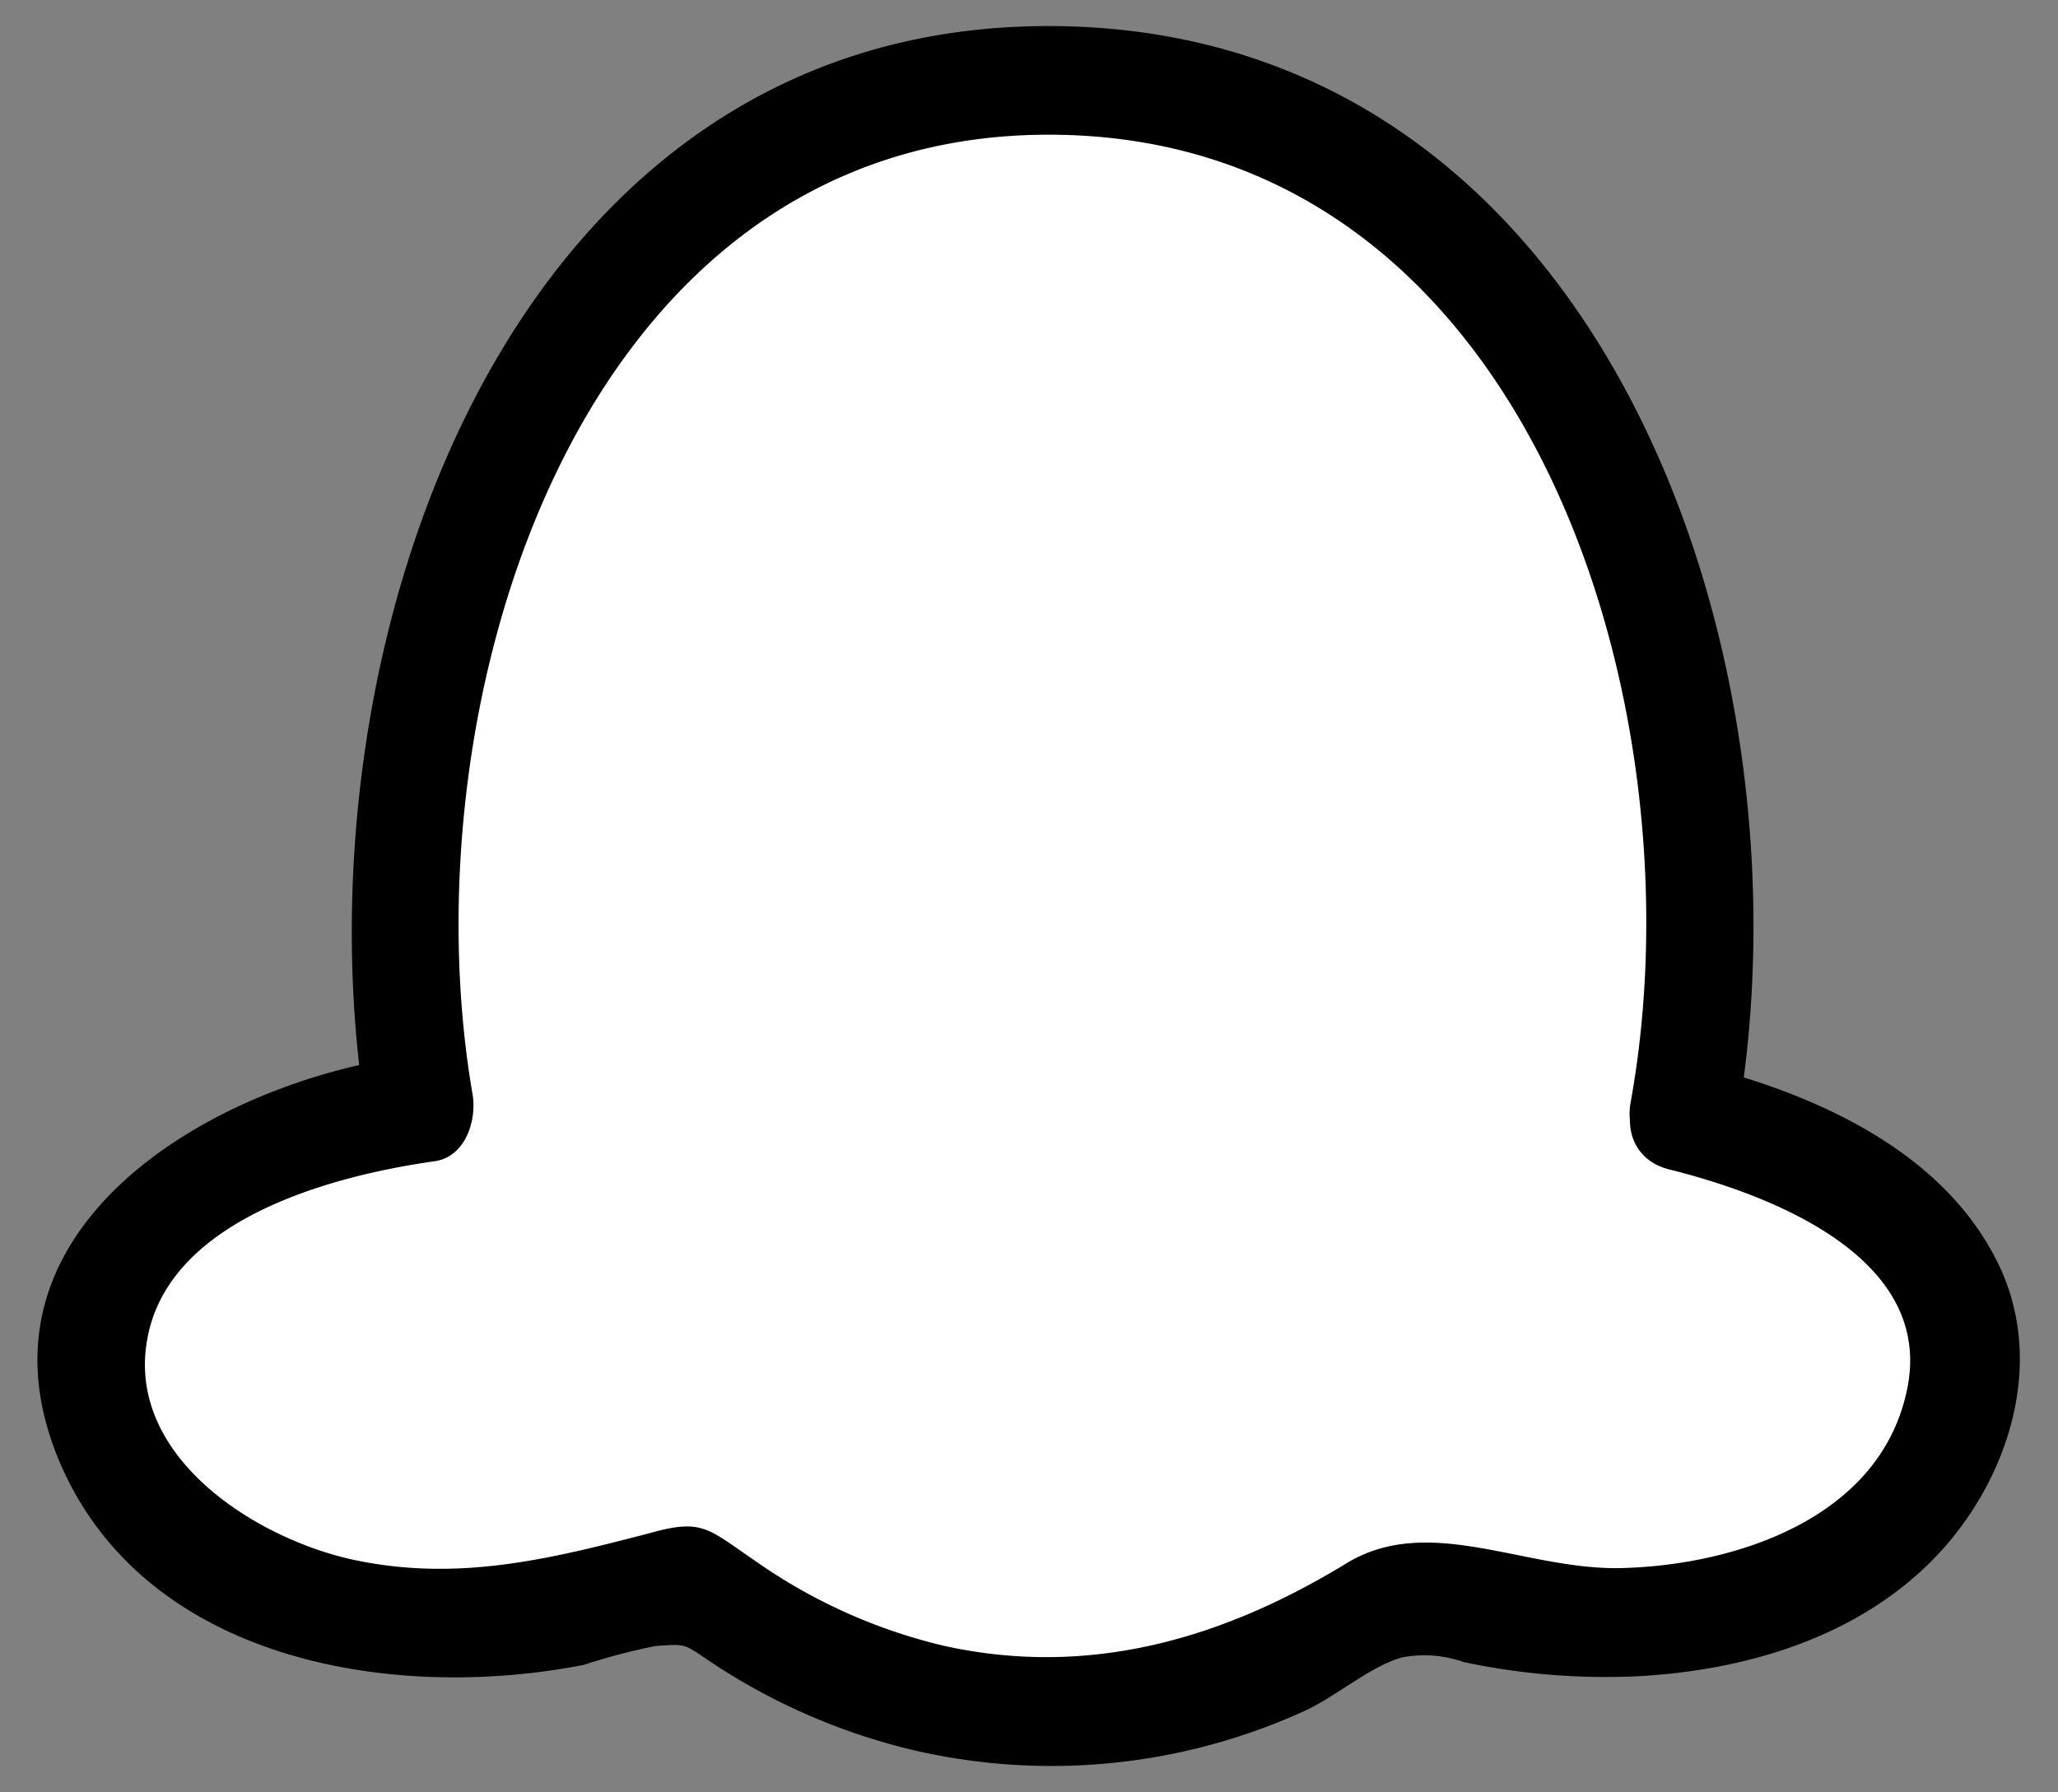<svg xmlns="http://www.w3.org/2000/svg" viewBox="0 0 94.72 82.5"><rect x="0" y="0" width="94.72" height="82.5" fill="#808080" stroke="none"/><defs><style>.cls-1{fill:#fff;}</style></defs><title>assets</title><g id="mediumnose"><path class="cls-1" d="M77.46,51.4C81.32,31.8,72.37,4.29,49,3.7,25.05,3.1,15.67,31.22,19.32,51,11.46,52,1.09,57.37,5.09,66.43c4.16,9.42,18.07,9.86,26.45,6.15,10.06,8.08,22.69,8.34,33,.59,8.2,2.82,20.71,2.3,24.92-6.46C93.54,58.27,84.71,53,77.46,51.4Z"/><path d="M79.87,52.07C83.79,30.74,74,1.28,48.35,1.2c-25.46-.08-35,29.47-31.44,50.51l1.75-3.08c-8.91,1.26-20.3,7.86-16,18.46C6.49,76.44,18,78.37,26.87,76.63a29.09,29.09,0,0,1,3.31-.87c1.53-.1,1.25-.11,2.78.9a28.85,28.85,0,0,0,9.14,3.91A28.06,28.06,0,0,0,60,78.77c1.42-.63,3.09-2.09,4.52-2.48a5.41,5.41,0,0,1,2.84.21,31.46,31.46,0,0,0,8.11.65c4.85-.28,9.84-1.74,13.37-5.24s5.5-9.22,3-14C89.24,52.86,83.38,50.3,78.13,49c-3.12-.78-4.46,4-1.33,4.82,4.63,1.15,12.14,4,11,10S80,72,74.8,72.17c-4.51.18-9-2.57-12.85-.2-5.71,3.48-11.85,5.26-18.52,3.78a25.13,25.13,0,0,1-8.62-3.87c-2.25-1.53-2.46-2-4.92-1.31-4.6,1.2-8.84,2.25-13.64,1.22-4.6-1-10.74-4.93-9.39-10.54C8.12,56,15.46,54.09,20,53.45c1.43-.2,1.95-1.89,1.75-3.08C18.67,32.52,26.48,6.13,48.35,6.2c22.11.07,30,26.42,26.7,44.54C74.47,53.88,79.29,55.23,79.87,52.07Z"/></g></svg>